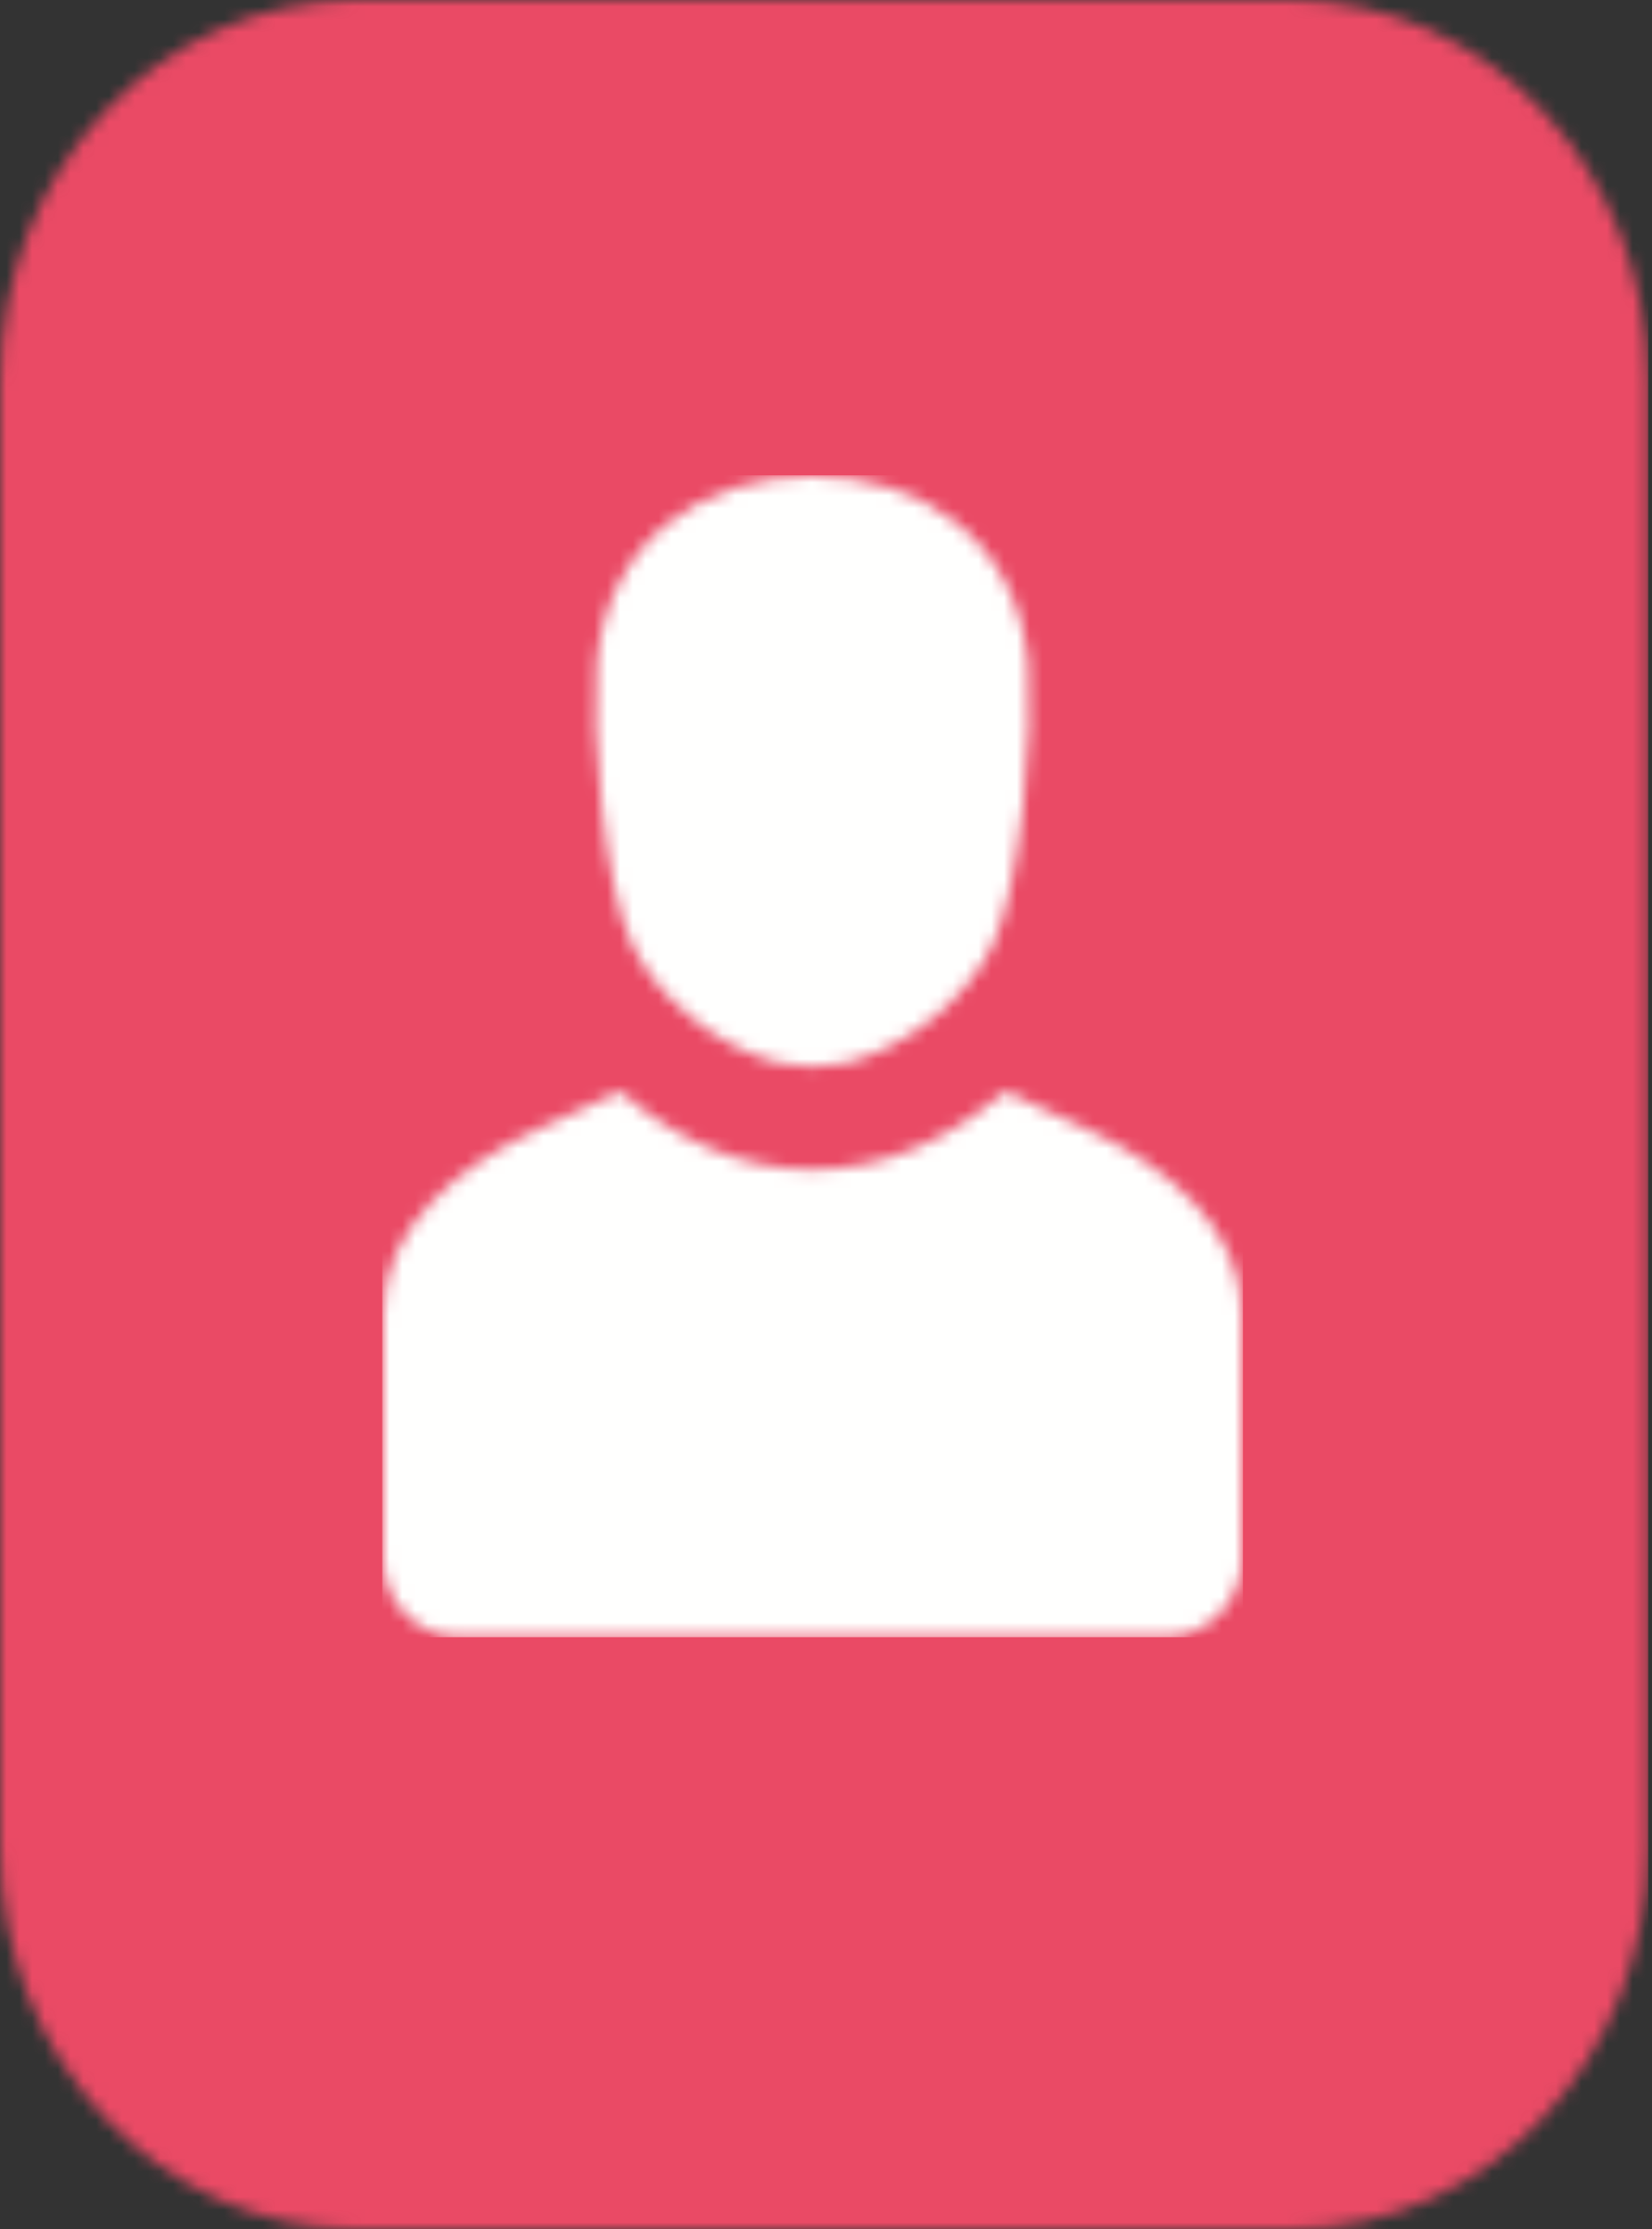 <?xml version="1.0" encoding="UTF-8"?>
<svg width="129px" height="174px" viewBox="0 0 129 174" version="1.1" xmlns="http://www.w3.org/2000/svg" xmlns:xlink="http://www.w3.org/1999/xlink">
    <rect x="0" y="0" width="129" height="174" fill="#333333" stroke="none"/>
    <!-- Generator: Sketch 52.6 (67491) - http://www.bohemiancoding.com/sketch -->
    <title>Group</title>
    <desc>Created with Sketch.</desc>
    <defs>
        <path d="M128.688,144.206 C128.688,160.66 116.233,174 100.868,174 L27.819,174 C12.456,174 0,160.661 0,144.206 L0,29.793 C0,13.339 12.456,0 27.819,0 L100.868,0 C116.233,0 128.688,13.339 128.688,29.793 L128.688,144.206 Z" id="path-1"></path>
        <path d="M16.683,14.744 C17.476,4.915 25.066,0 33.532,0 C41.998,0 49.586,4.915 50.381,14.744 C50.796,19.875 49.804,32.013 47.603,36.608 C45.68,40.628 41.199,44.488 36.236,45.808 C33.833,46.221 33.232,46.219 30.83,45.808 C25.864,44.49 21.385,40.628 19.46,36.608 C17.26,32.013 16.266,19.875 16.683,14.744 Z M11.934,51.062 L18.494,48.033 C27.919,56.178 39.145,56.178 48.57,48.033 L55.128,51.062 C61.104,53.82 67.062,58.703 67.062,65.353 L67.062,84.563 C67.062,87.882 64.362,90.625 61.096,90.625 L5.967,90.625 C2.701,90.625 0,87.898 0,84.563 L0,65.353 C0,58.684 5.959,53.821 11.934,51.062 Z" id="path-3"></path>
    </defs>
    <g id="Page-1" stroke="none" stroke-width="1" fill="none" fill-rule="evenodd">
        <g id="2" transform="translate(-23, 0)">
            <g id="Group" transform="translate(23, 0)">
                <g id="Group-23">
                    <mask id="mask-2" fill="white">
                        <use xlink:href="#path-1"></use>
                    </mask>
                    <g id="Clip-22"></g>
                    <polygon id="Fill-21" fill="#EA4A65" mask="url(#mask-2)" points="-0.054 174.018 128.706 174.018 128.706 -0.091 -0.054 -0.091"></polygon>
                </g>
                <g id="Group-26" transform="translate(29.906, 37.156)">
                    <mask id="mask-4" fill="white">
                        <use xlink:href="#path-3"></use>
                    </mask>
                    <g id="Clip-25"></g>
                    <polygon id="Fill-24" fill="#FFFFFE" mask="url(#mask-4)" points="-0.054 90.643 67.153 90.643 67.153 -0.054 -0.054 -0.054"></polygon>
                </g>
            </g>
        </g>
    </g>
</svg>